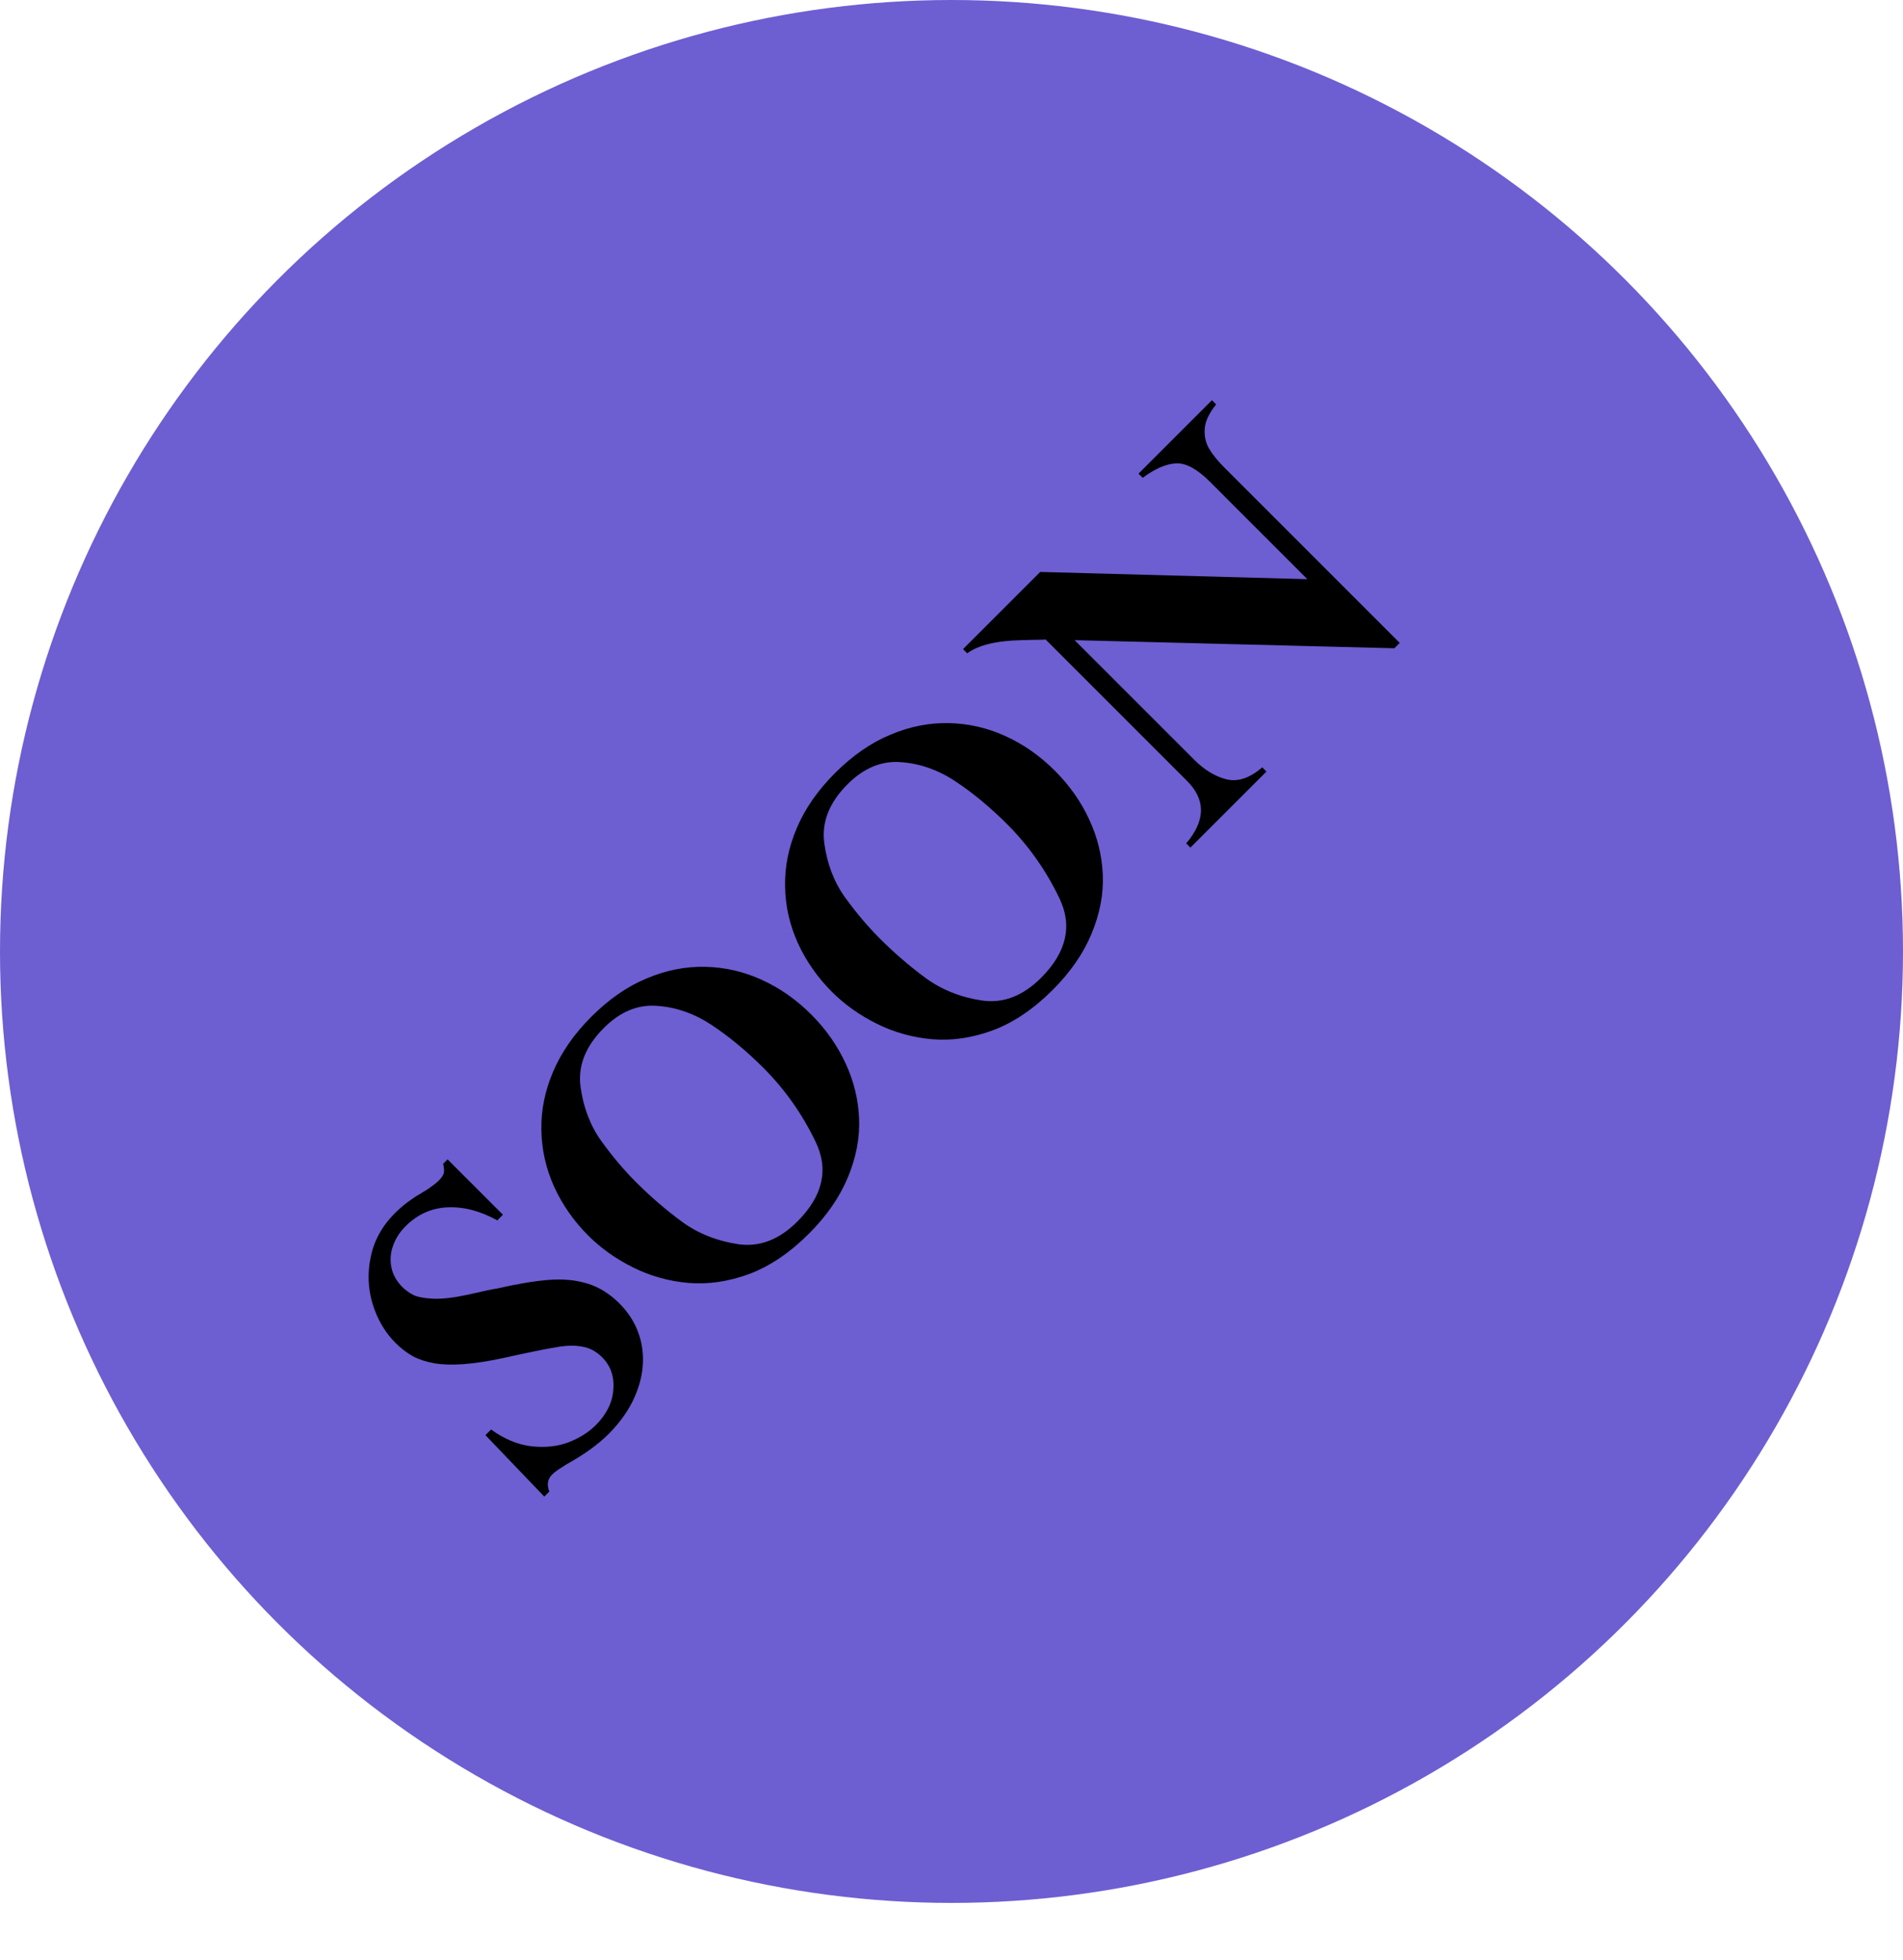 <svg width="100" height="103" viewBox="0 0 100 103" fill="none" xmlns="http://www.w3.org/2000/svg">
<circle cx="50" cy="50" r="50" fill="#6D5ED2"/>
<path d="M26.428 63.835L26.132 64.131C25.231 63.635 24.36 63.407 23.519 63.447C22.673 63.483 21.936 63.815 21.309 64.442C21 64.751 20.779 65.098 20.648 65.483C20.516 65.858 20.491 66.238 20.572 66.623C20.653 66.997 20.843 67.334 21.141 67.633C21.314 67.805 21.511 67.947 21.734 68.058C21.962 68.165 22.309 68.228 22.775 68.248C23.24 68.268 23.848 68.197 24.598 68.035C25.428 67.843 25.942 67.734 26.14 67.709C27.178 67.471 28.071 67.321 28.821 67.261C29.57 67.2 30.251 67.263 30.864 67.451C31.477 67.638 32.036 67.985 32.543 68.491C33.009 68.957 33.343 69.474 33.545 70.041C33.748 70.598 33.824 71.185 33.773 71.803C33.723 72.411 33.545 73.023 33.242 73.641C32.938 74.249 32.517 74.821 31.981 75.358C31.429 75.91 30.687 76.444 29.755 76.96C29.654 77.021 29.527 77.102 29.375 77.204C29.229 77.3 29.107 77.396 29.011 77.492C28.773 77.73 28.725 78.026 28.866 78.381L28.601 78.647L25.509 75.418L25.805 75.122C26.499 75.624 27.203 75.917 27.917 76.003C28.636 76.084 29.287 76.016 29.869 75.798C30.446 75.576 30.927 75.272 31.312 74.887C31.874 74.325 32.181 73.704 32.231 73.026C32.287 72.342 32.09 71.775 31.639 71.324C31.335 71.02 30.993 70.836 30.613 70.77C30.234 70.694 29.78 70.701 29.254 70.793C28.722 70.879 27.755 71.076 26.352 71.385C25.608 71.542 24.939 71.643 24.347 71.689C23.759 71.73 23.253 71.714 22.828 71.643C22.397 71.567 22.02 71.443 21.696 71.271C21.372 71.089 21.068 70.856 20.784 70.572C20.238 70.025 19.837 69.347 19.584 68.537C19.336 67.721 19.303 66.888 19.485 66.038C19.663 65.182 20.083 64.422 20.747 63.759C21.055 63.45 21.382 63.184 21.726 62.961C21.812 62.895 21.936 62.817 22.099 62.726C22.256 62.63 22.387 62.549 22.494 62.483C22.757 62.3 22.944 62.154 23.056 62.042C23.228 61.87 23.319 61.723 23.329 61.602C23.344 61.475 23.329 61.328 23.284 61.161L23.519 60.926L26.428 63.835ZM30.91 64.929C30.15 64.169 29.553 63.313 29.117 62.361C28.687 61.404 28.464 60.412 28.449 59.384C28.428 58.351 28.634 57.33 29.064 56.322C29.494 55.305 30.165 54.34 31.077 53.428C31.998 52.507 32.968 51.836 33.986 51.416C35.004 50.985 36.027 50.783 37.055 50.808C38.088 50.828 39.08 51.056 40.032 51.492C40.979 51.922 41.843 52.527 42.623 53.307C43.397 54.082 44 54.938 44.43 55.874C44.866 56.806 45.104 57.778 45.144 58.791C45.185 59.804 44.987 60.832 44.552 61.875C44.121 62.913 43.44 63.898 42.509 64.83C41.506 65.833 40.46 66.539 39.371 66.949C38.283 67.349 37.219 67.506 36.181 67.42C35.148 67.329 34.178 67.058 33.272 66.607C32.366 66.157 31.578 65.597 30.91 64.929ZM33.424 62.126C34.184 62.885 34.989 63.579 35.84 64.207C36.69 64.825 37.675 65.217 38.794 65.384C39.908 65.546 40.944 65.149 41.901 64.192C43.243 62.85 43.562 61.452 42.858 59.999C42.154 58.535 41.24 57.242 40.116 56.117C39.24 55.241 38.344 54.497 37.427 53.884C36.51 53.272 35.546 52.93 34.533 52.859C33.52 52.778 32.586 53.165 31.73 54.021C30.768 54.983 30.36 56.014 30.507 57.112C30.654 58.201 31.019 59.153 31.601 59.968C32.188 60.779 32.796 61.498 33.424 62.126ZM43.716 52.122C42.957 51.362 42.359 50.507 41.924 49.555C41.493 48.597 41.27 47.605 41.255 46.577C41.235 45.544 41.44 44.524 41.871 43.516C42.301 42.498 42.972 41.533 43.883 40.622C44.805 39.7 45.775 39.029 46.793 38.609C47.811 38.178 48.834 37.976 49.861 38.001C50.895 38.022 51.887 38.249 52.839 38.685C53.786 39.115 54.649 39.721 55.429 40.5C56.204 41.275 56.807 42.131 57.237 43.068C57.672 43.999 57.91 44.972 57.951 45.984C57.992 46.997 57.794 48.025 57.359 49.069C56.928 50.107 56.247 51.092 55.315 52.023C54.313 53.026 53.267 53.732 52.178 54.142C51.089 54.543 50.026 54.7 48.988 54.613C47.955 54.522 46.985 54.251 46.079 53.801C45.172 53.35 44.385 52.79 43.716 52.122ZM46.231 49.319C46.99 50.079 47.795 50.773 48.646 51.4C49.497 52.018 50.482 52.411 51.601 52.578C52.715 52.74 53.751 52.342 54.708 51.385C56.05 50.043 56.369 48.646 55.665 47.192C54.961 45.729 54.047 44.435 52.923 43.311C52.047 42.435 51.15 41.69 50.234 41.078C49.317 40.465 48.352 40.123 47.34 40.052C46.327 39.971 45.392 40.358 44.537 41.214C43.575 42.176 43.167 43.207 43.314 44.306C43.461 45.395 43.825 46.347 44.408 47.162C44.995 47.972 45.603 48.691 46.231 49.319ZM54.662 30.056L68.699 30.436L63.58 25.316C62.906 24.643 62.311 24.321 61.795 24.352C61.273 24.377 60.691 24.63 60.047 25.111L59.827 24.891L63.686 21.032L63.906 21.252C63.526 21.723 63.326 22.156 63.306 22.551C63.281 22.941 63.362 23.291 63.549 23.599C63.737 23.908 63.997 24.23 64.332 24.564L73.553 33.786L73.272 34.067L56.47 33.641L62.767 39.938C63.294 40.465 63.856 40.804 64.453 40.956C65.051 41.098 65.676 40.888 66.329 40.326L66.55 40.546L62.554 44.541L62.334 44.321C63.362 43.111 63.367 42.007 62.349 41.009L54.943 33.603C54.892 33.613 54.816 33.618 54.715 33.618C54.624 33.618 54.475 33.621 54.267 33.626C54.059 33.631 53.872 33.636 53.705 33.641C52.373 33.667 51.413 33.897 50.826 34.333L50.606 34.112L54.662 30.056Z" fill="black"/>
</svg>
